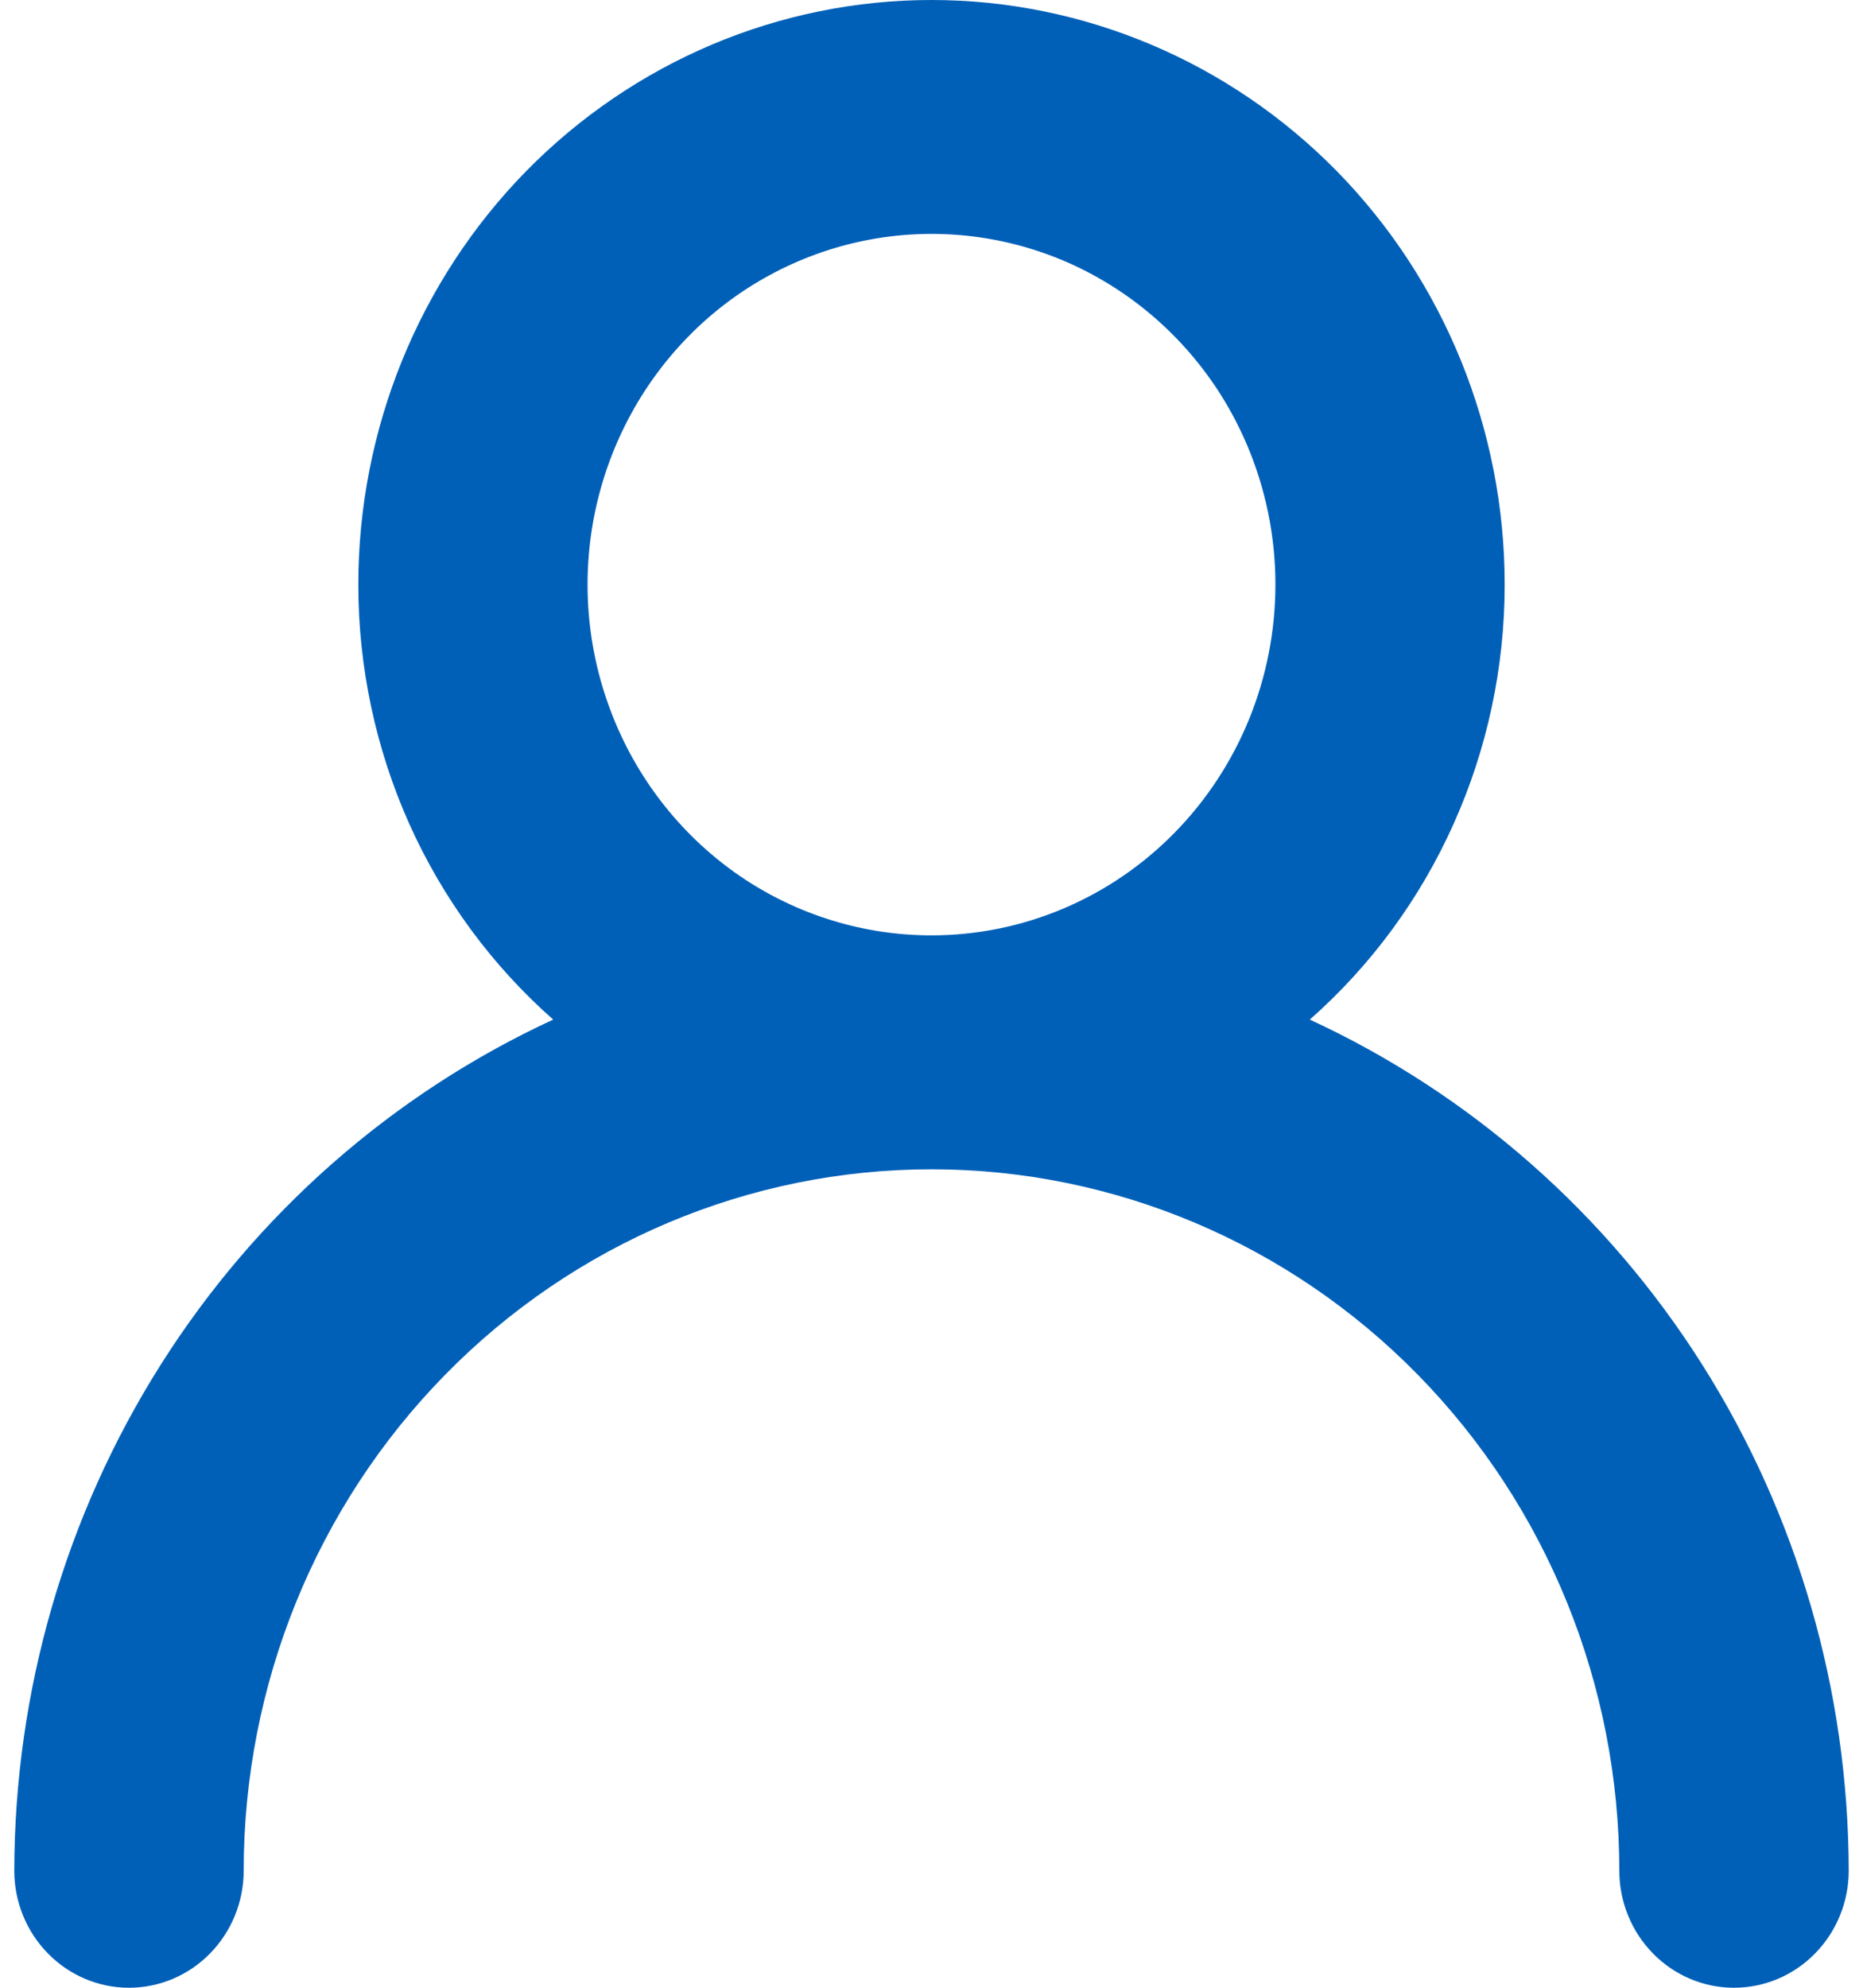 <svg width="15" height="16" viewBox="0 0 15 16" fill="none" xmlns="http://www.w3.org/2000/svg">
<path d="M10.546 8.207C11.039 7.772 11.434 7.235 11.704 6.631C11.975 6.027 12.115 5.37 12.115 4.706C12.115 3.458 11.629 2.261 10.764 1.378C9.898 0.496 8.724 0 7.5 0C6.276 0 5.102 0.496 4.236 1.378C3.371 2.261 2.885 3.458 2.885 4.706C2.885 5.37 3.025 6.027 3.295 6.631C3.566 7.235 3.961 7.772 4.454 8.207C3.162 8.804 2.065 9.767 1.296 10.982C0.527 12.197 0.117 13.613 0.115 15.059C0.115 15.308 0.213 15.548 0.386 15.724C0.559 15.901 0.794 16 1.038 16C1.283 16 1.518 15.901 1.691 15.724C1.864 15.548 1.962 15.308 1.962 15.059C1.962 13.561 2.545 12.125 3.584 11.066C4.622 10.007 6.031 9.412 7.5 9.412C8.969 9.412 10.378 10.007 11.416 11.066C12.455 12.125 13.038 13.561 13.038 15.059C13.038 15.308 13.136 15.548 13.309 15.724C13.482 15.901 13.717 16 13.961 16C14.206 16 14.441 15.901 14.614 15.724C14.787 15.548 14.885 15.308 14.885 15.059C14.883 13.613 14.473 12.197 13.704 10.982C12.935 9.767 11.838 8.804 10.546 8.207ZM7.5 7.529C6.952 7.529 6.417 7.364 5.961 7.054C5.506 6.743 5.151 6.302 4.942 5.786C4.732 5.27 4.677 4.703 4.784 4.155C4.891 3.607 5.155 3.104 5.542 2.709C5.929 2.314 6.423 2.046 6.96 1.937C7.497 1.828 8.054 1.884 8.56 2.097C9.066 2.311 9.498 2.673 9.803 3.137C10.107 3.602 10.269 4.147 10.269 4.706C10.269 5.455 9.977 6.173 9.458 6.702C8.939 7.232 8.234 7.529 7.5 7.529Z" fill="#0060B8"/>
</svg>
